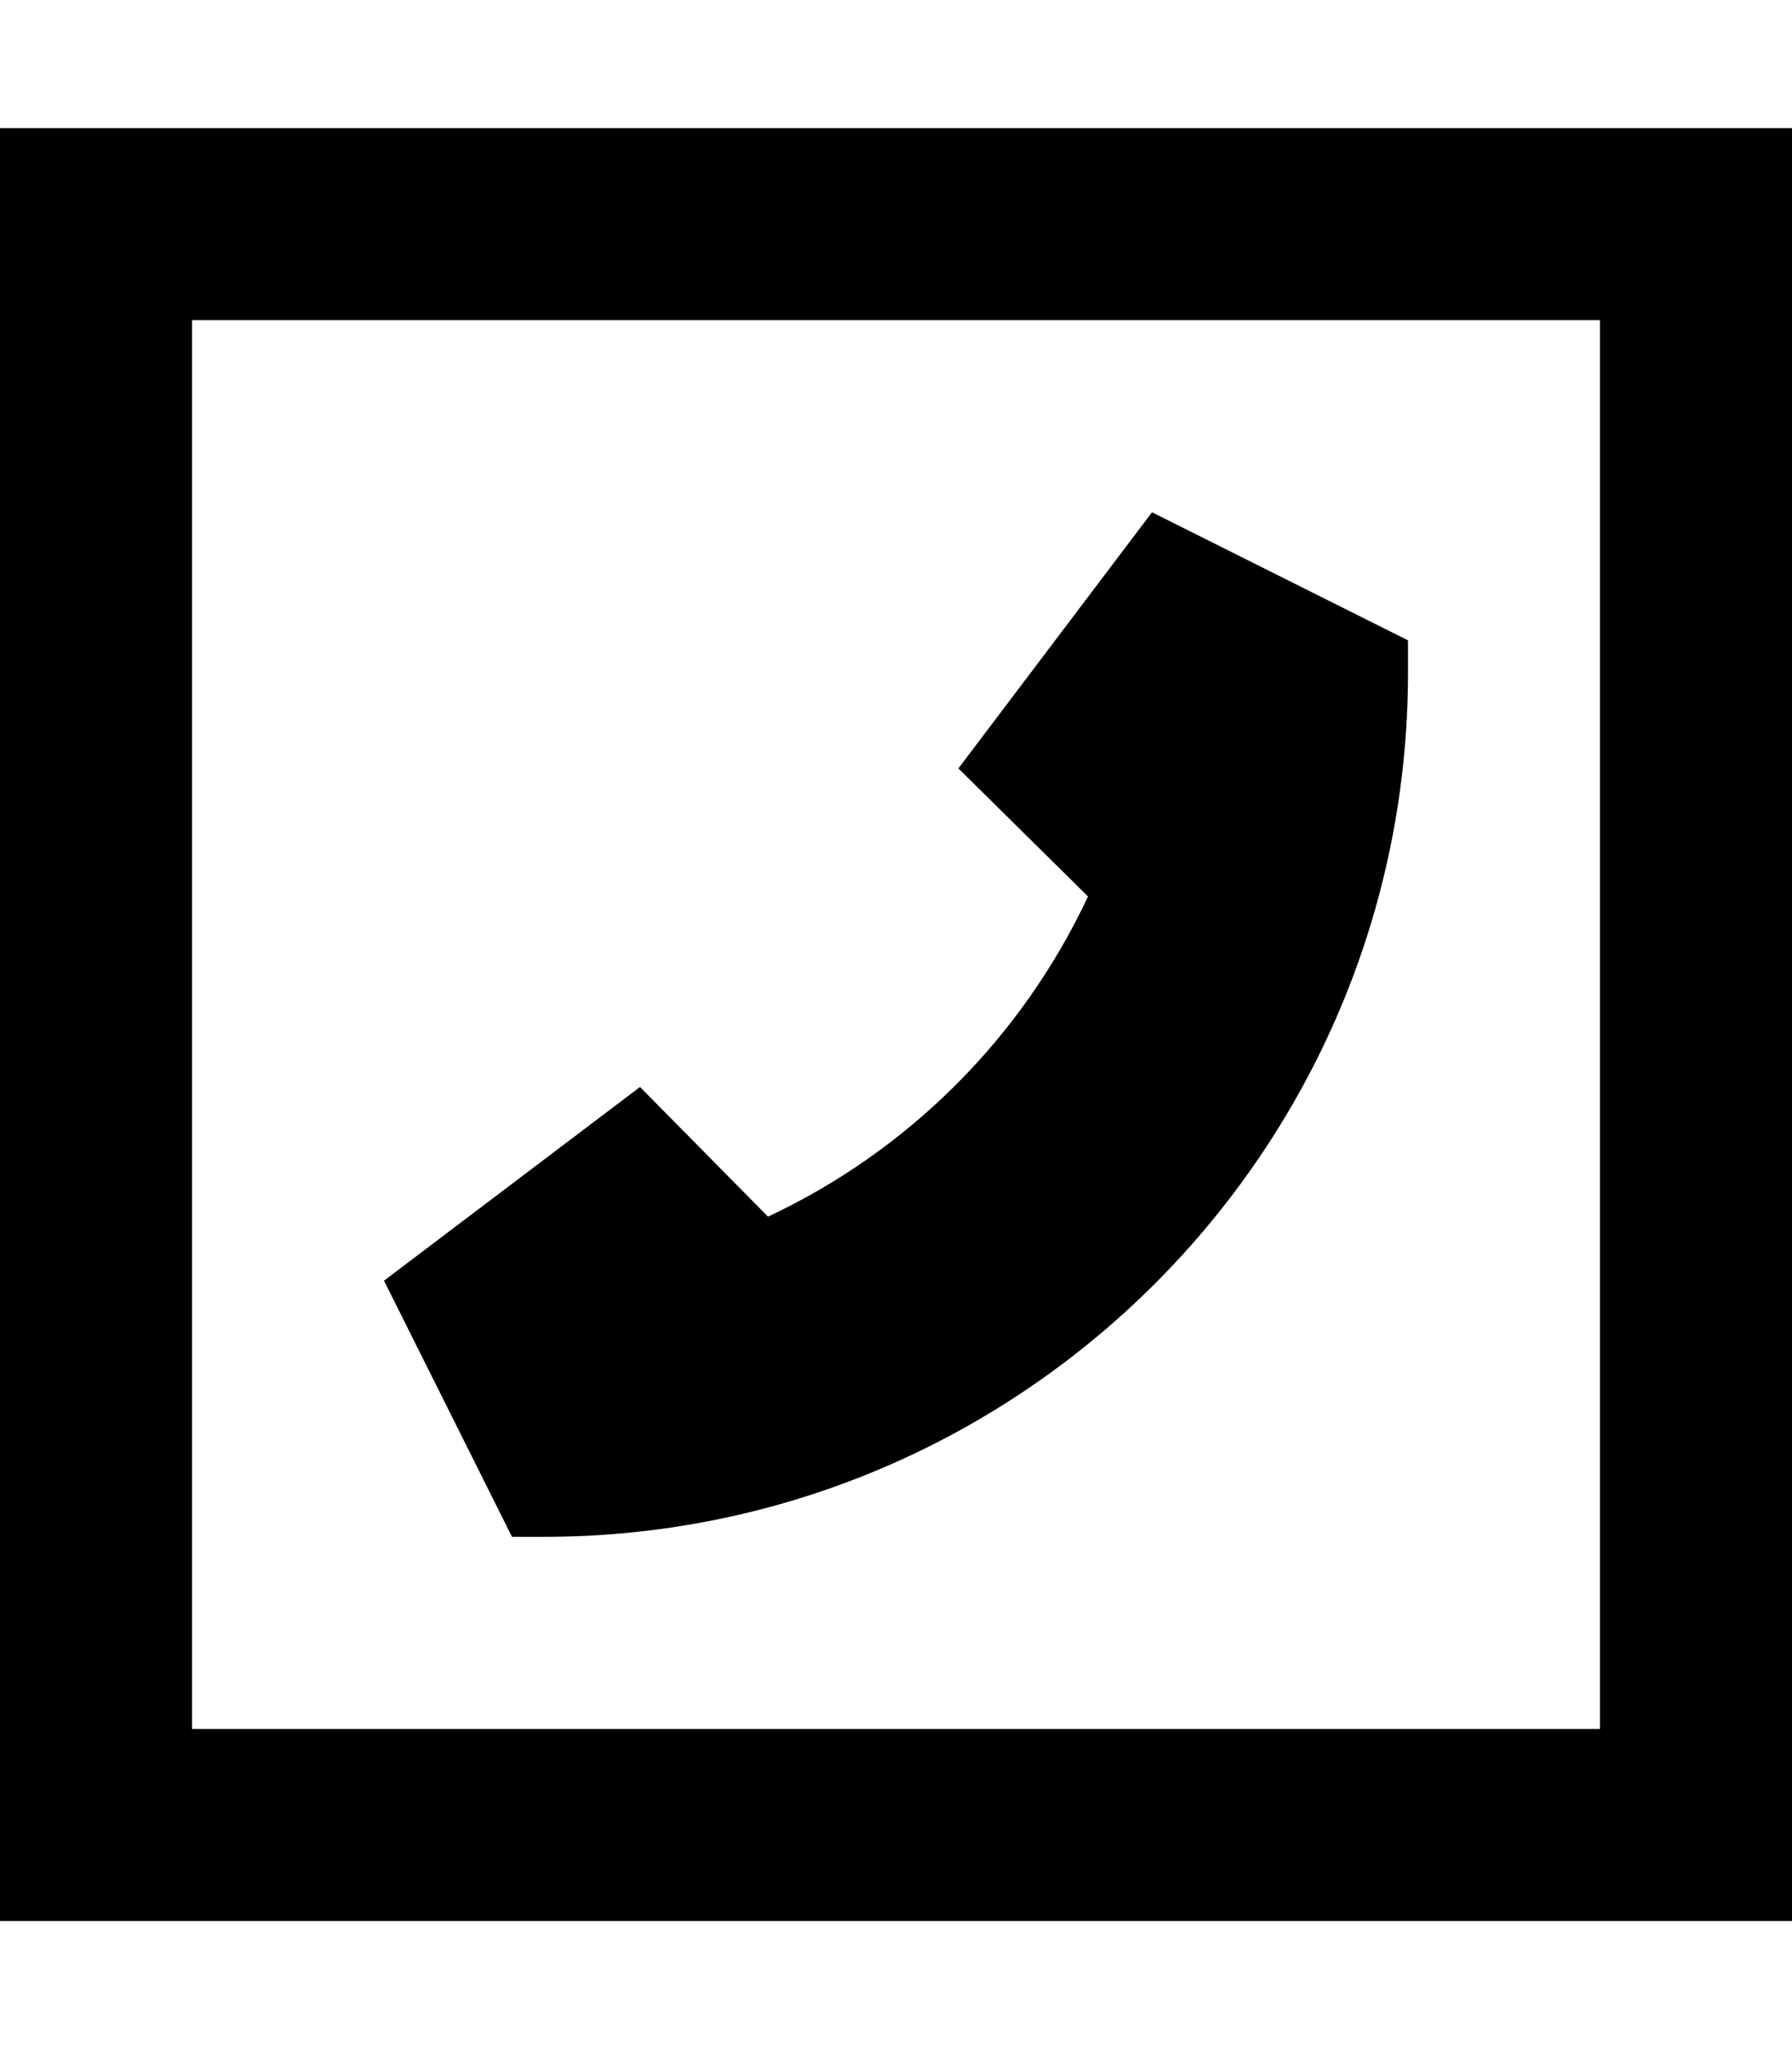 <svg fill="currentColor" xmlns="http://www.w3.org/2000/svg" viewBox="0 0 448 512"><!--! Font Awesome Pro 7.0.1 by @fontawesome - https://fontawesome.com License - https://fontawesome.com/license (Commercial License) Copyright 2025 Fonticons, Inc. --><path fill="currentColor" d="M48 80l0 352 352 0 0-352-352 0zM0 32l448 0 0 448-448 0 0-448zm288 96l64 32 0 8c0 119.3-96.7 216-216 216l-8 0-32-64 64-48.4 32 32.4c35.2-16.5 63.5-44.8 80-80l-32.4-32 48.4-64z"/></svg>